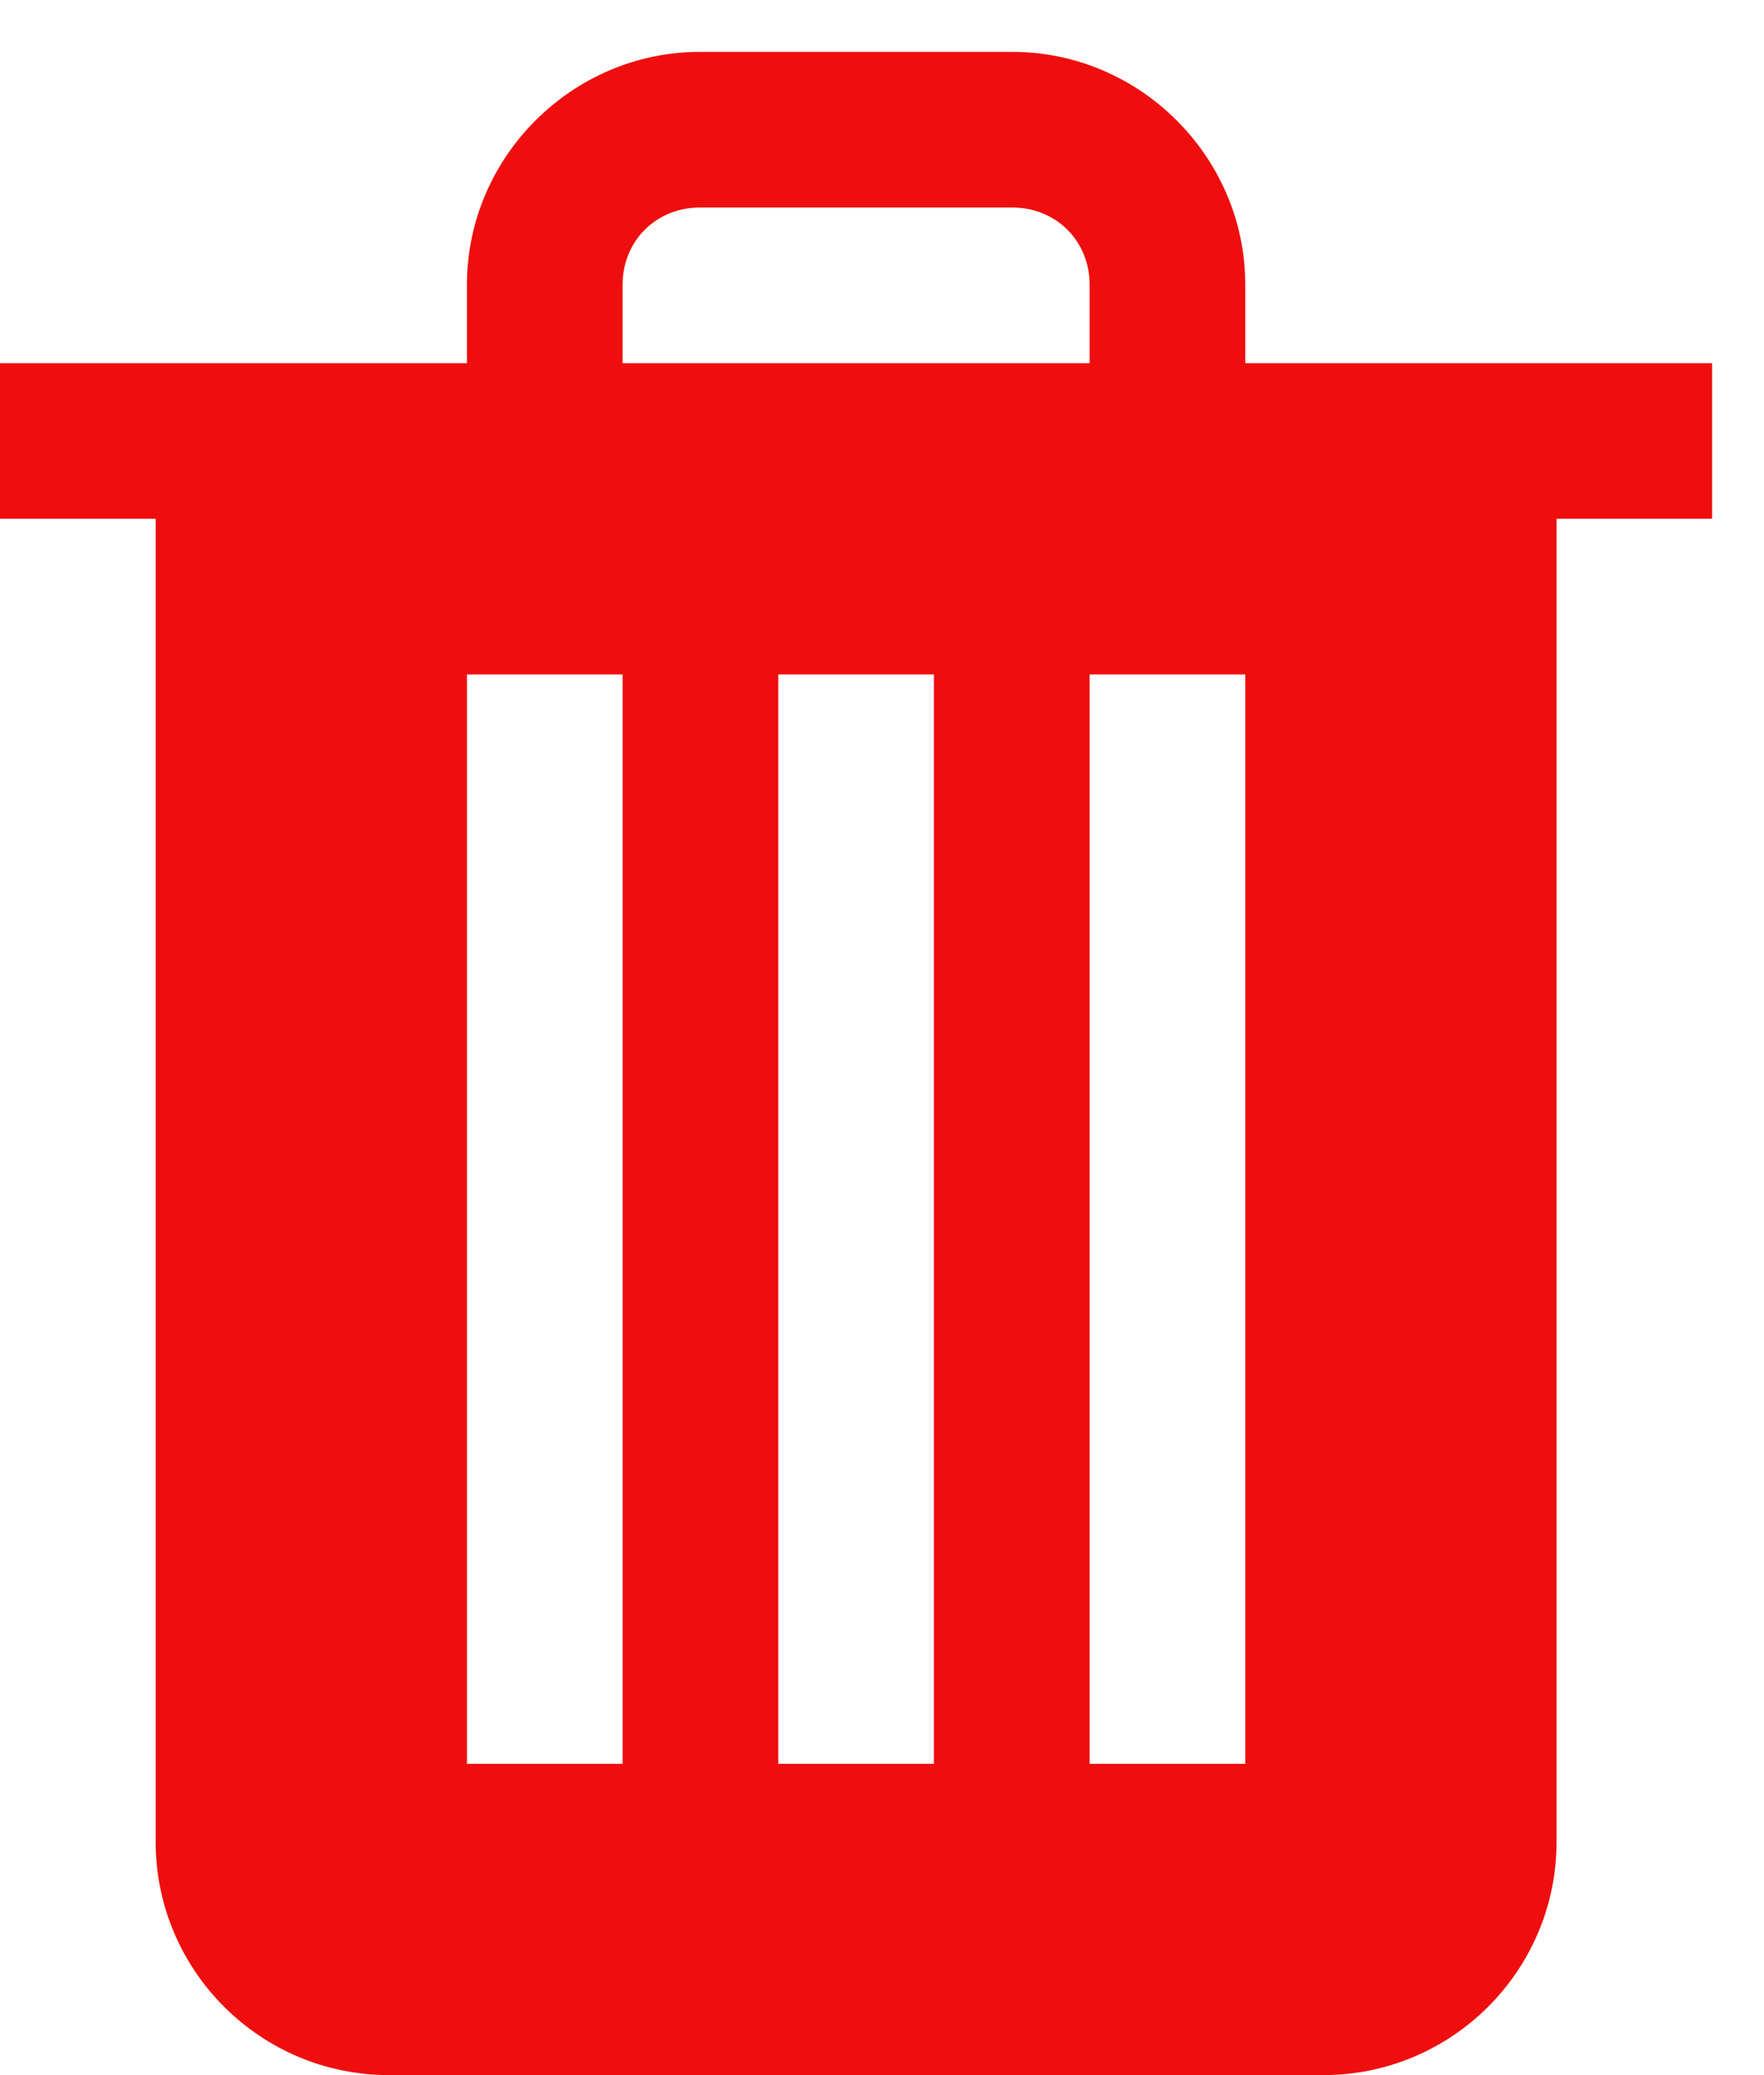 <svg width="17" height="20" viewBox="0 0 17 20" fill="none" xmlns="http://www.w3.org/2000/svg">
<path d="M6.745 0.5C5.514 0.5 4.5 1.514 4.5 2.744V3.5H0V5H1.5V17.75C1.5 18.992 2.508 20 3.75 20H12.751C13.993 20 15.001 18.992 15.001 17.75V5H16.5V3.5H12.001V2.744C12.001 1.514 10.987 0.5 9.756 0.5H6.745ZM6.745 2H9.756C10.178 2 10.501 2.323 10.501 2.744V3.5H6V2.744C6 2.323 6.323 2 6.745 2ZM4.5 6.5H6V17H4.5V6.5ZM7.5 6.5H9V17H7.5V6.5ZM10.501 6.5H12.001V17H10.501V6.5Z" fill="#EF0E0E"/>
</svg>
